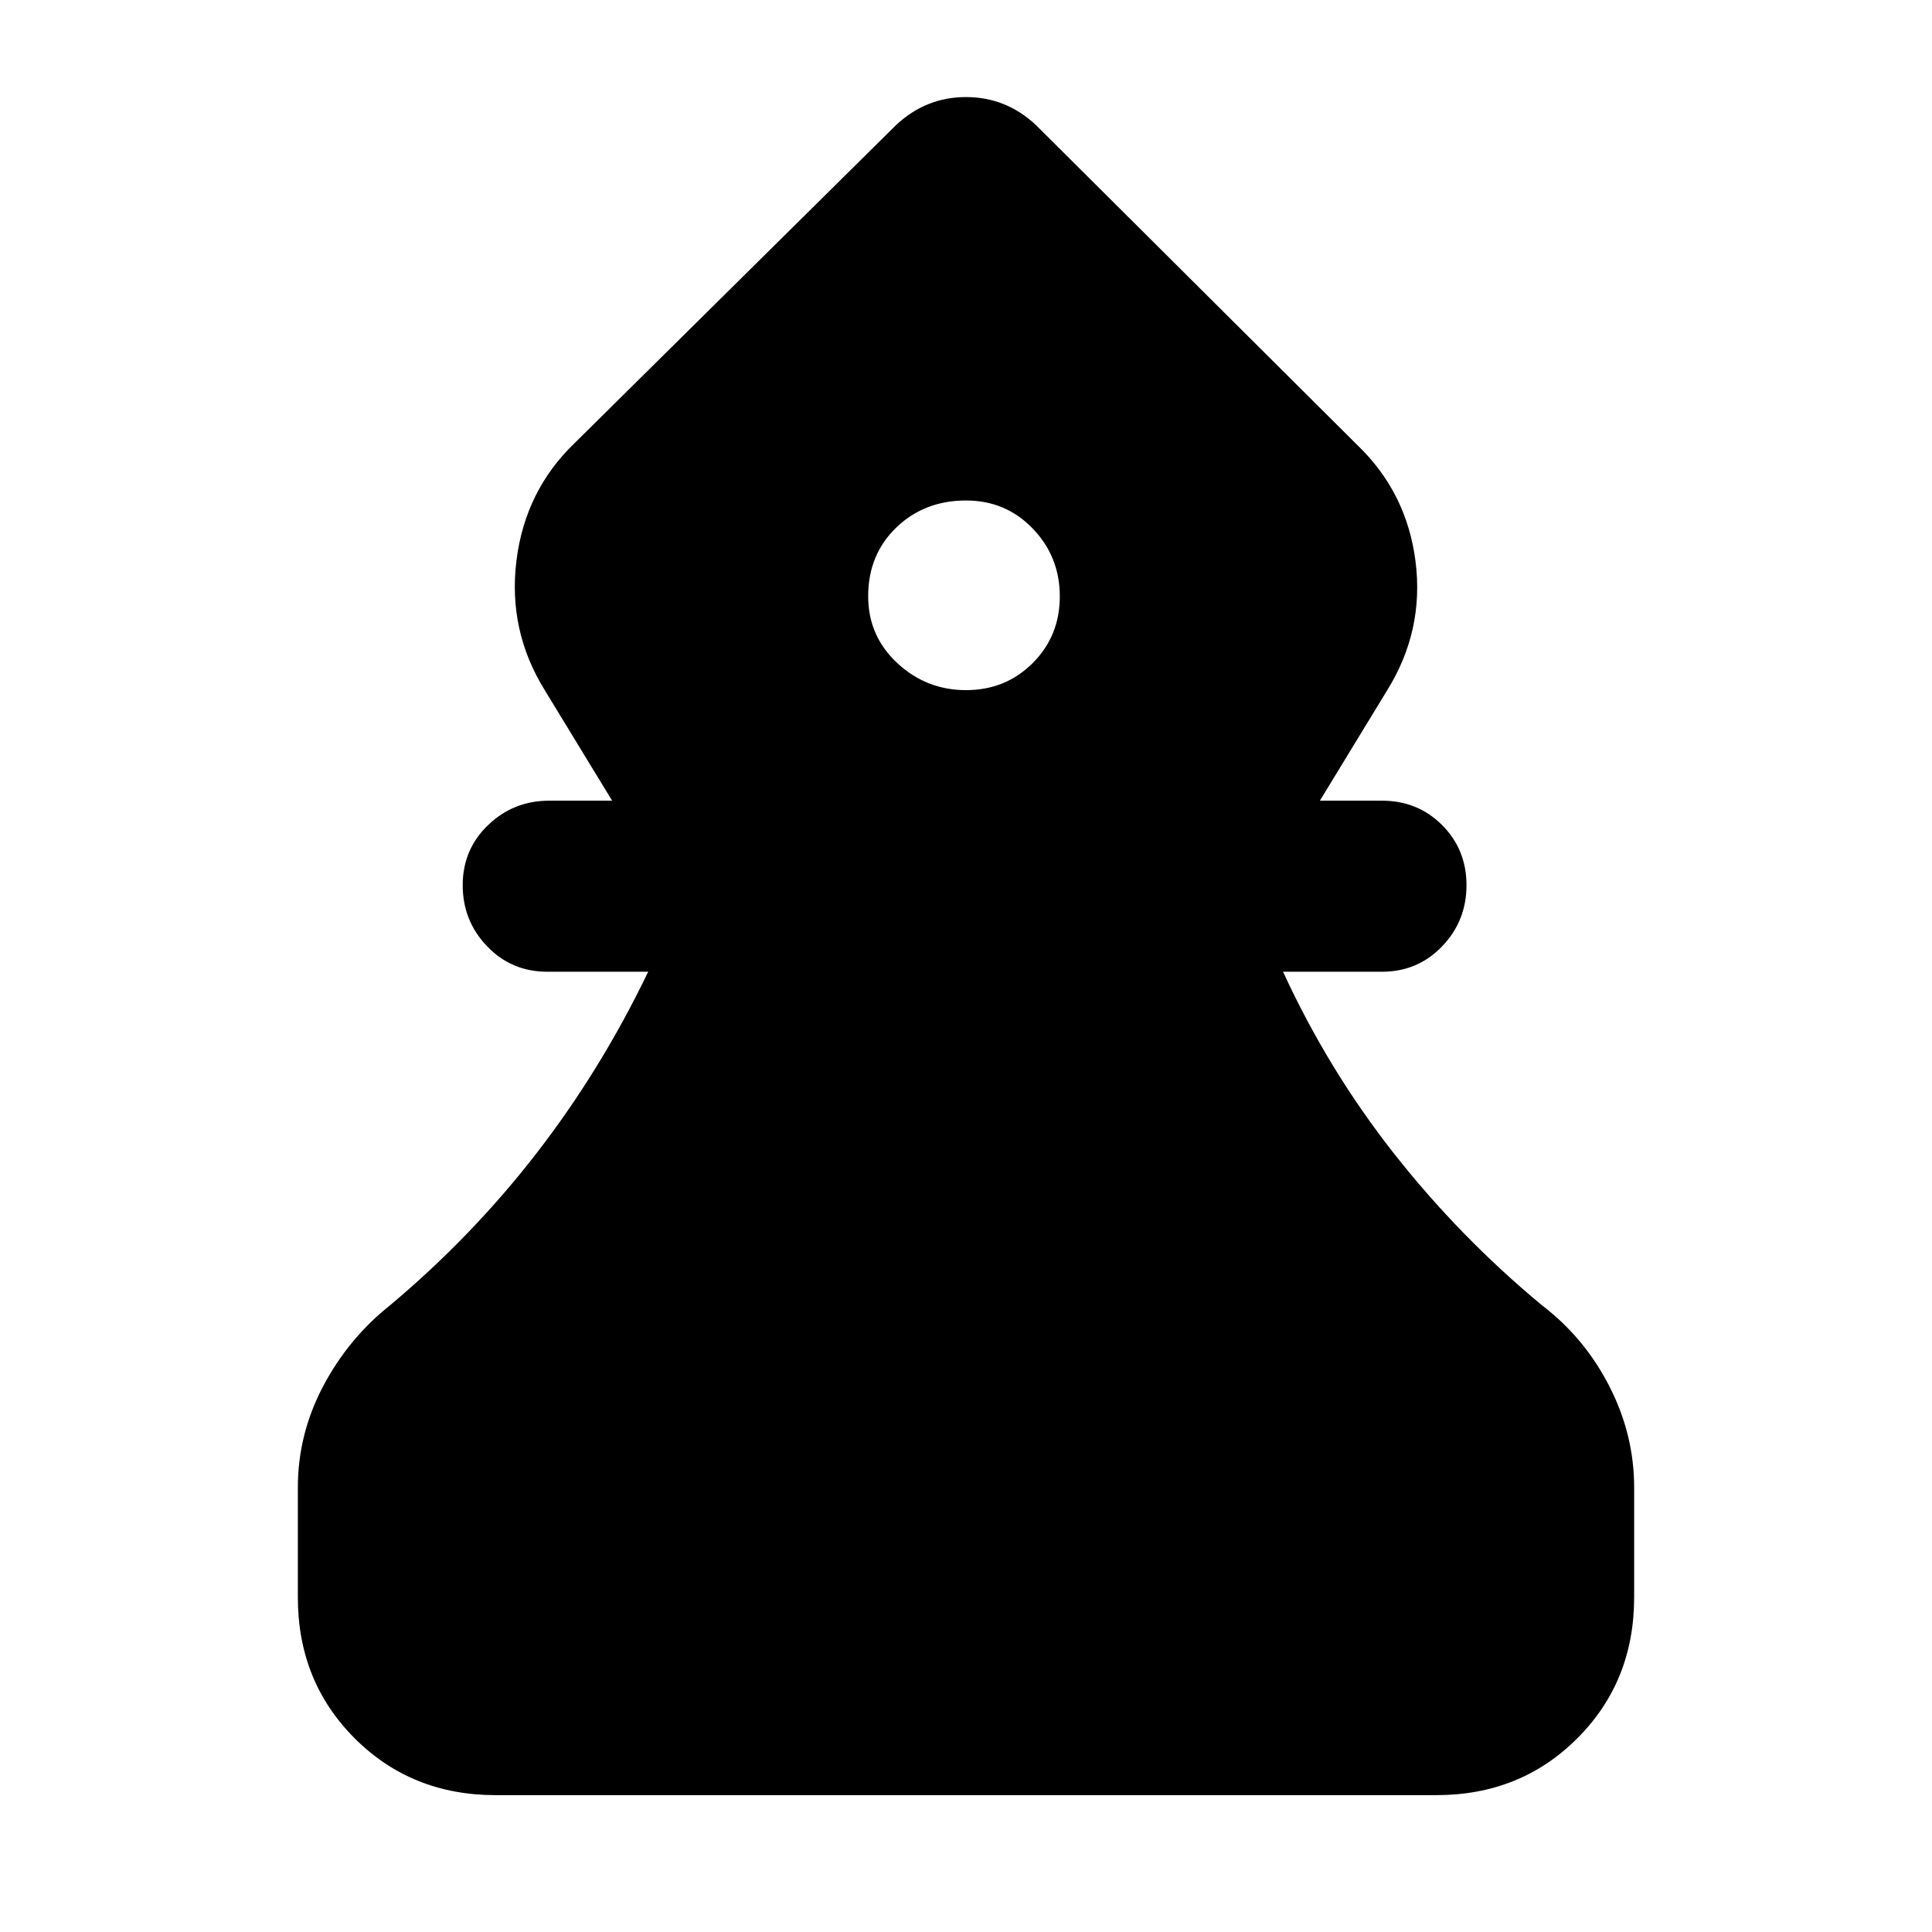 <svg xmlns="http://www.w3.org/2000/svg" height="24" viewBox="0 -960 960 960" width="24"><path d="M246.31-68q-41.83 0-70.07-28.24Q148-124.48 148-166.31v-54.54q0-26.49 12.54-50.28 12.54-23.79 33.23-40.25 40.92-34.31 72.92-75.7 32-41.38 55.39-90.07h-50.16q-17.75 0-29.87-12.63-12.13-12.63-12.13-30.39 0-17.75 12.63-29.87 12.62-12.11 30.37-12.11h31.24l-33.39-54.77q-18.46-29.7-14.15-64.5 4.3-34.81 29-58.5l159.69-158q14.84-13.85 34.69-13.85 19.85 0 34.69 13.85l159.69 159q24.7 23.69 29 58 4.31 34.3-14.15 64l-33.39 54.77h30.85q17.75 0 29.88 12.13 12.12 12.12 12.12 29.88 0 17.75-12.12 30.37-12.13 12.62-29.88 12.62h-49.15q22.38 48.69 55.07 90.26 32.7 41.58 73.62 75.51 21.08 16.07 33.42 40.15Q812-247.15 812-220.85v54.54q0 41.83-28.24 70.07Q755.52-68 713.69-68H246.31Zm233.68-549.08q19.7 0 33.16-13.45 13.46-13.44 13.46-33.15 0-19.7-13.44-33.67-13.45-13.96-33.16-13.96-20.7 0-34.66 13.45-13.96 13.45-13.96 34.15 0 19.71 14.44 33.17 14.45 13.46 34.16 13.46Z"/></svg>